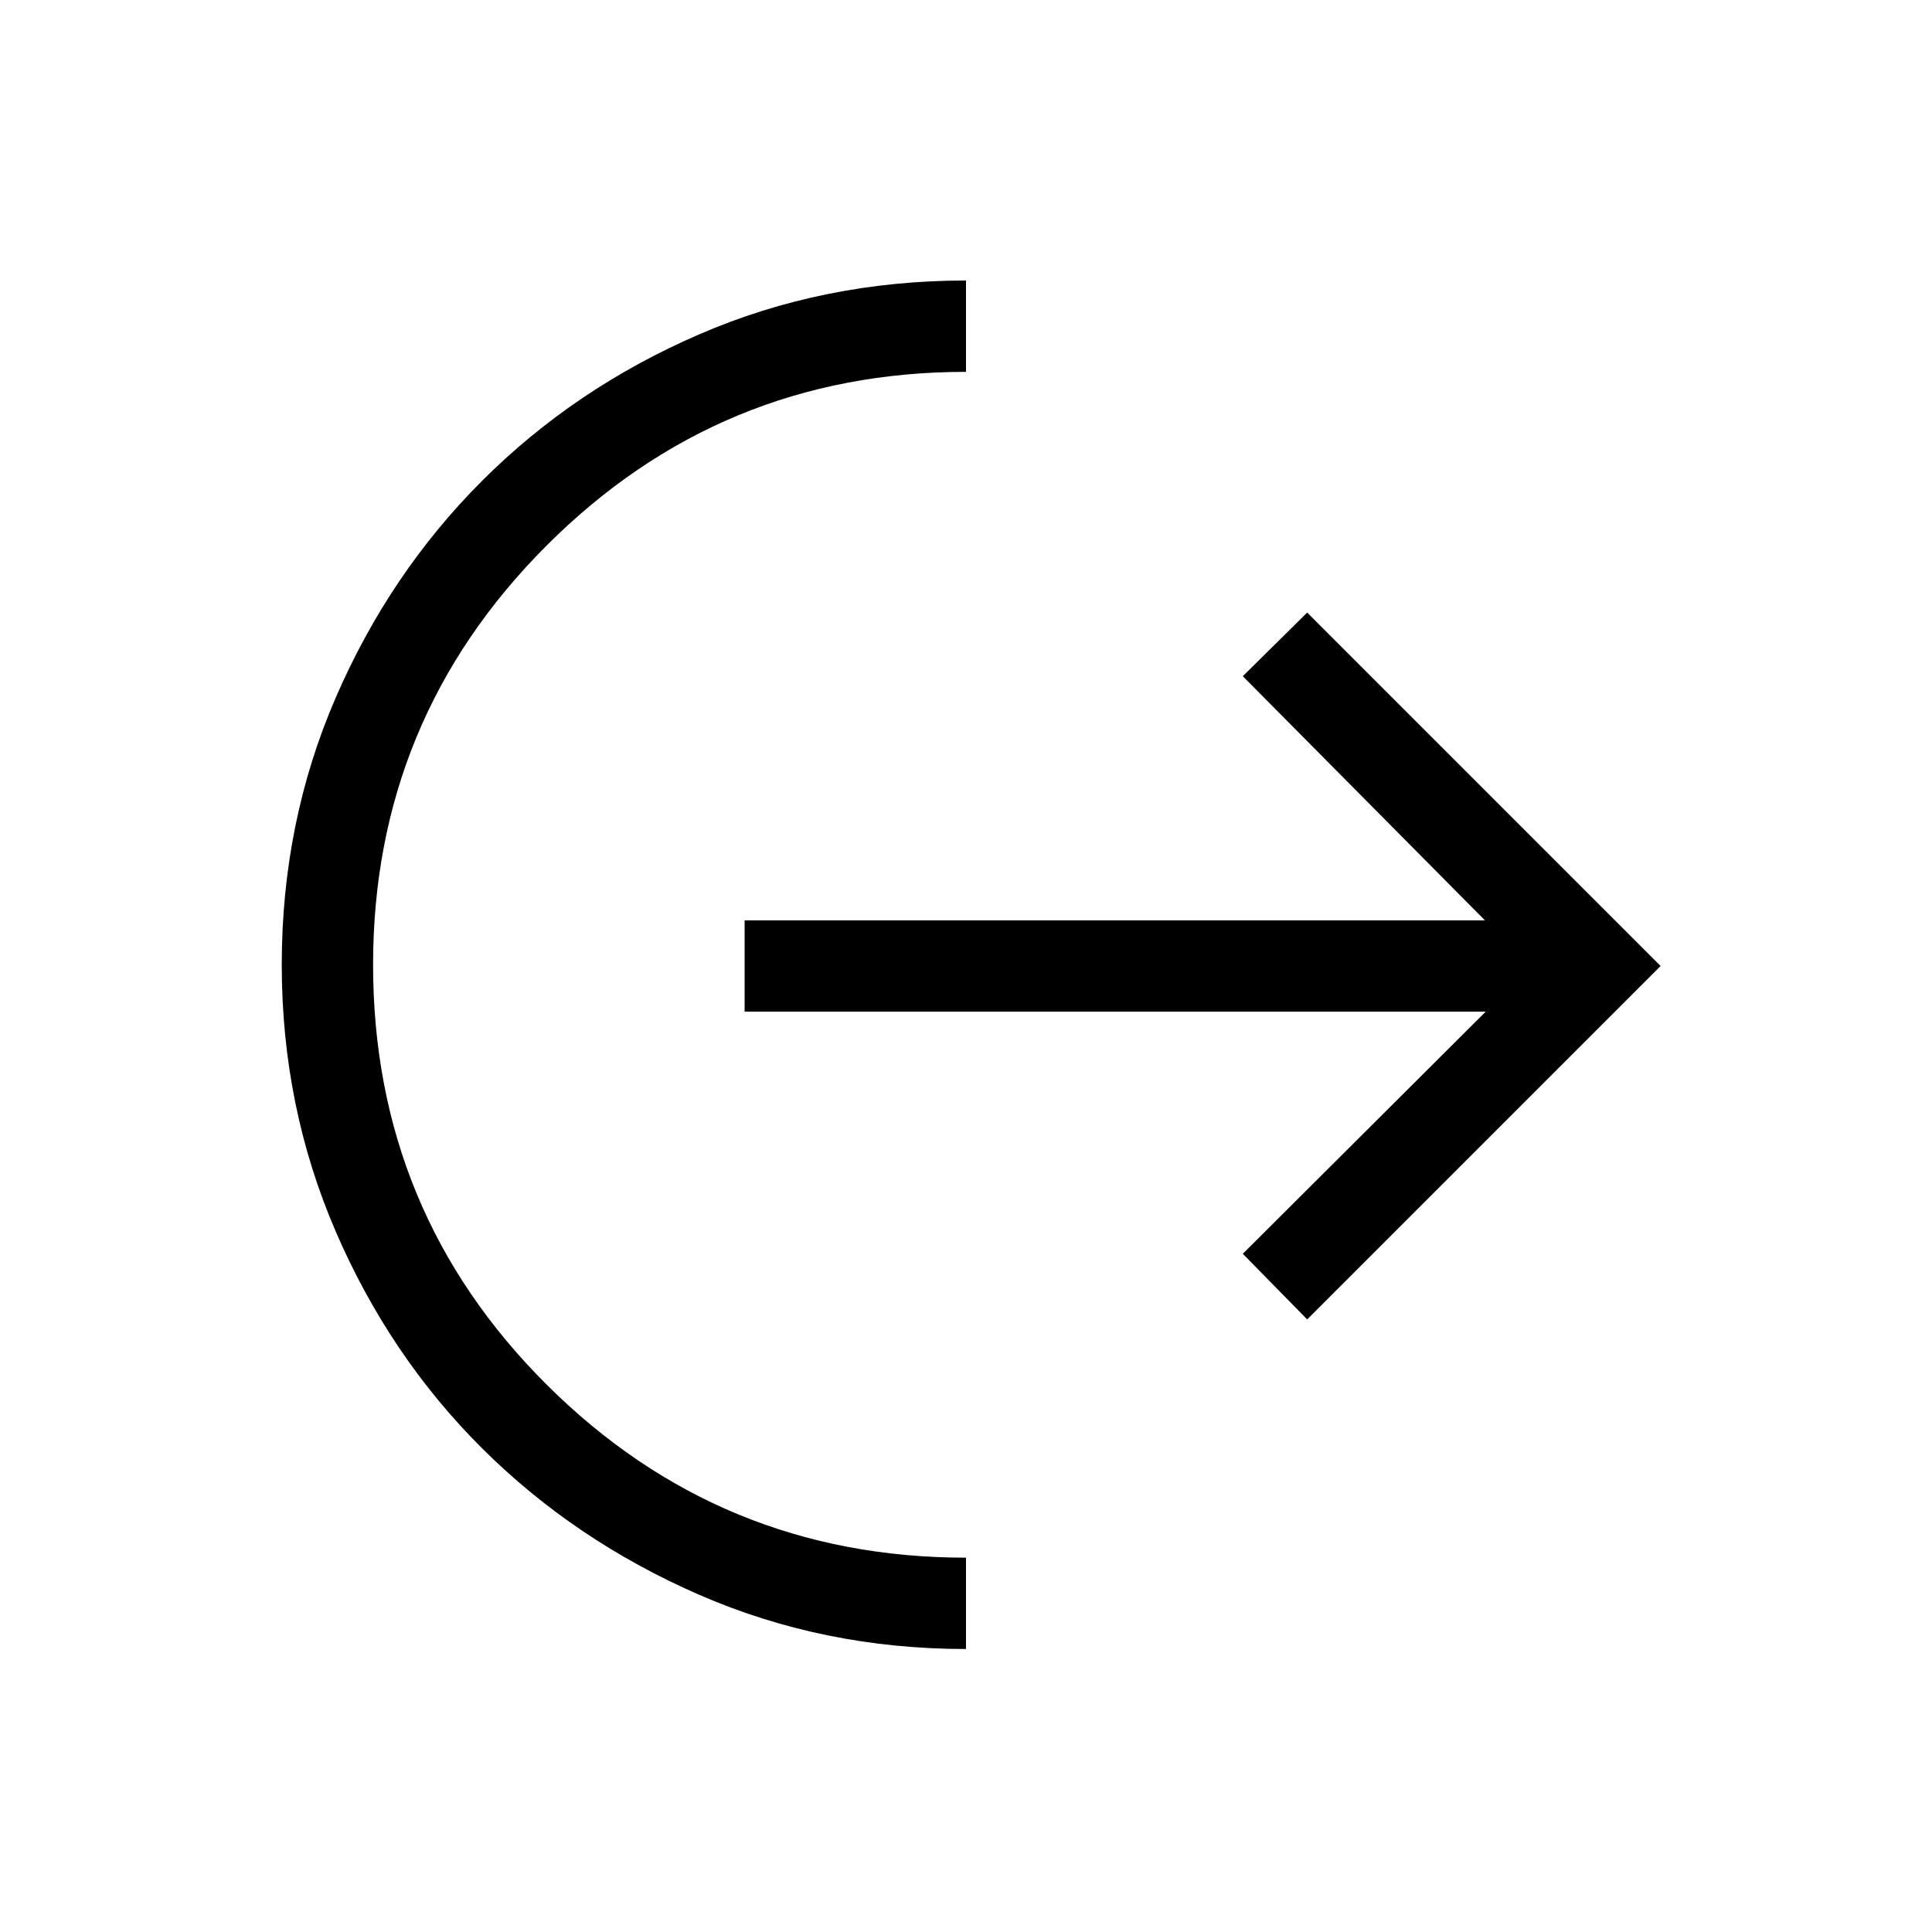 <svg xmlns="http://www.w3.org/2000/svg" width="48" height="48" viewBox="0 -960 960 960"><path d="M480-140.617q-70.769 0-132.615-26.961-61.846-26.962-107.846-72.769-45.999-45.808-72.768-107.846-26.77-62.038-26.77-132.422 0-70.769 26.77-132.615 26.769-61.846 72.768-107.846 46-46 107.846-72.769Q409.231-820.614 480-820.614v45.384q-122.077 0-208.346 86.269t-86.269 208.346q0 122.692 86.269 208.653Q357.923-186 480-186v45.383Zm169.538-163.768L617.539-337l120.693-120.308H370.001v-45.384h367.846L617.539-624l31.999-31.615L825.153-480 649.538-304.385Z"/></svg>
